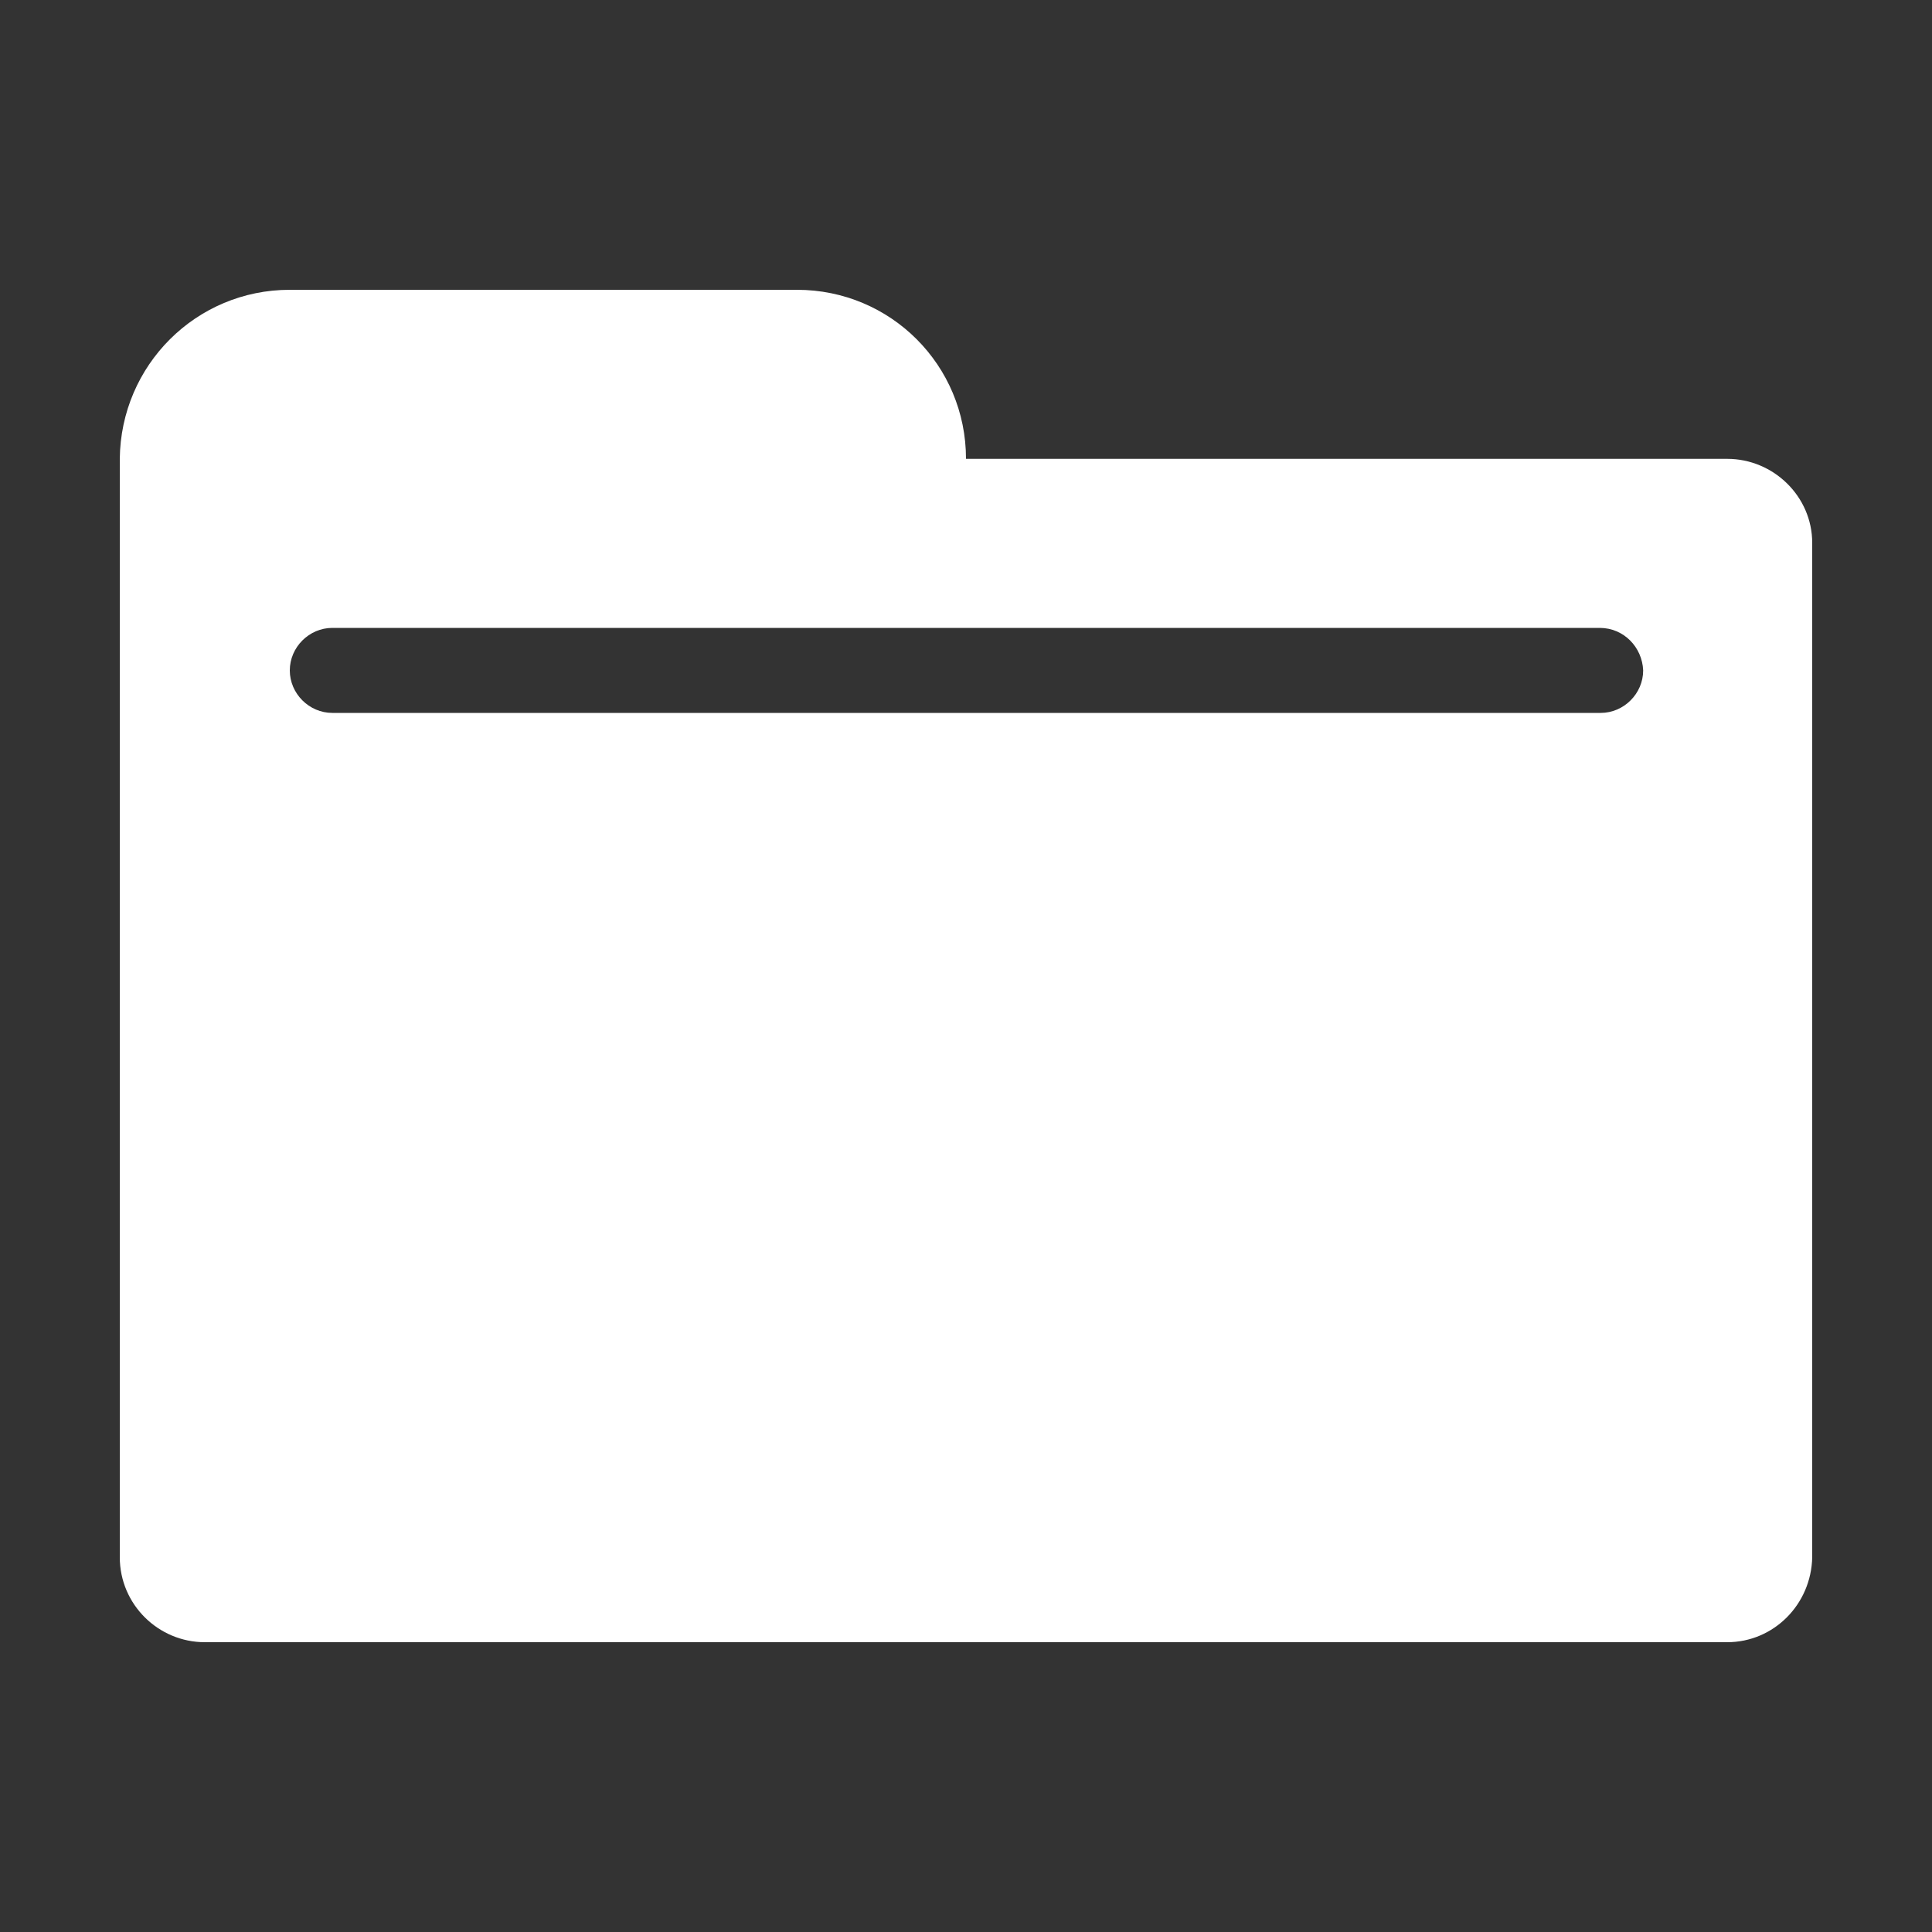 <?xml version="1.0" standalone="no"?><!DOCTYPE svg PUBLIC "-//W3C//DTD SVG 1.1//EN" "http://www.w3.org/Graphics/SVG/1.1/DTD/svg11.dtd"><svg t="1735733577459" class="icon" viewBox="0 0 1024 1024" version="1.1" xmlns="http://www.w3.org/2000/svg" p-id="10544" xmlns:xlink="http://www.w3.org/1999/xlink" width="32" height="32"><rect x="0" y="0" width="1024" height="1024" fill="#333333" stroke="none"/><path d="M915.456 870.4H108.544c-24.576 0-45.056-19.968-45.056-45.056V243.2C64 193.536 103.936 153.6 153.6 153.6h268.8c49.664 0 89.6 39.936 89.6 89.6h403.456c24.576 0 45.056 19.968 45.056 44.544v537.6c-0.512 25.088-20.48 45.056-45.056 45.056zM847.872 332.8H176.128C163.84 332.8 153.6 343.04 153.6 355.328s10.24 22.528 22.528 22.528h672.256c12.288 0 22.528-10.24 22.528-22.528-0.512-12.288-10.24-22.528-23.04-22.528z" fill="#ffffff" p-id="10545"></path></svg>